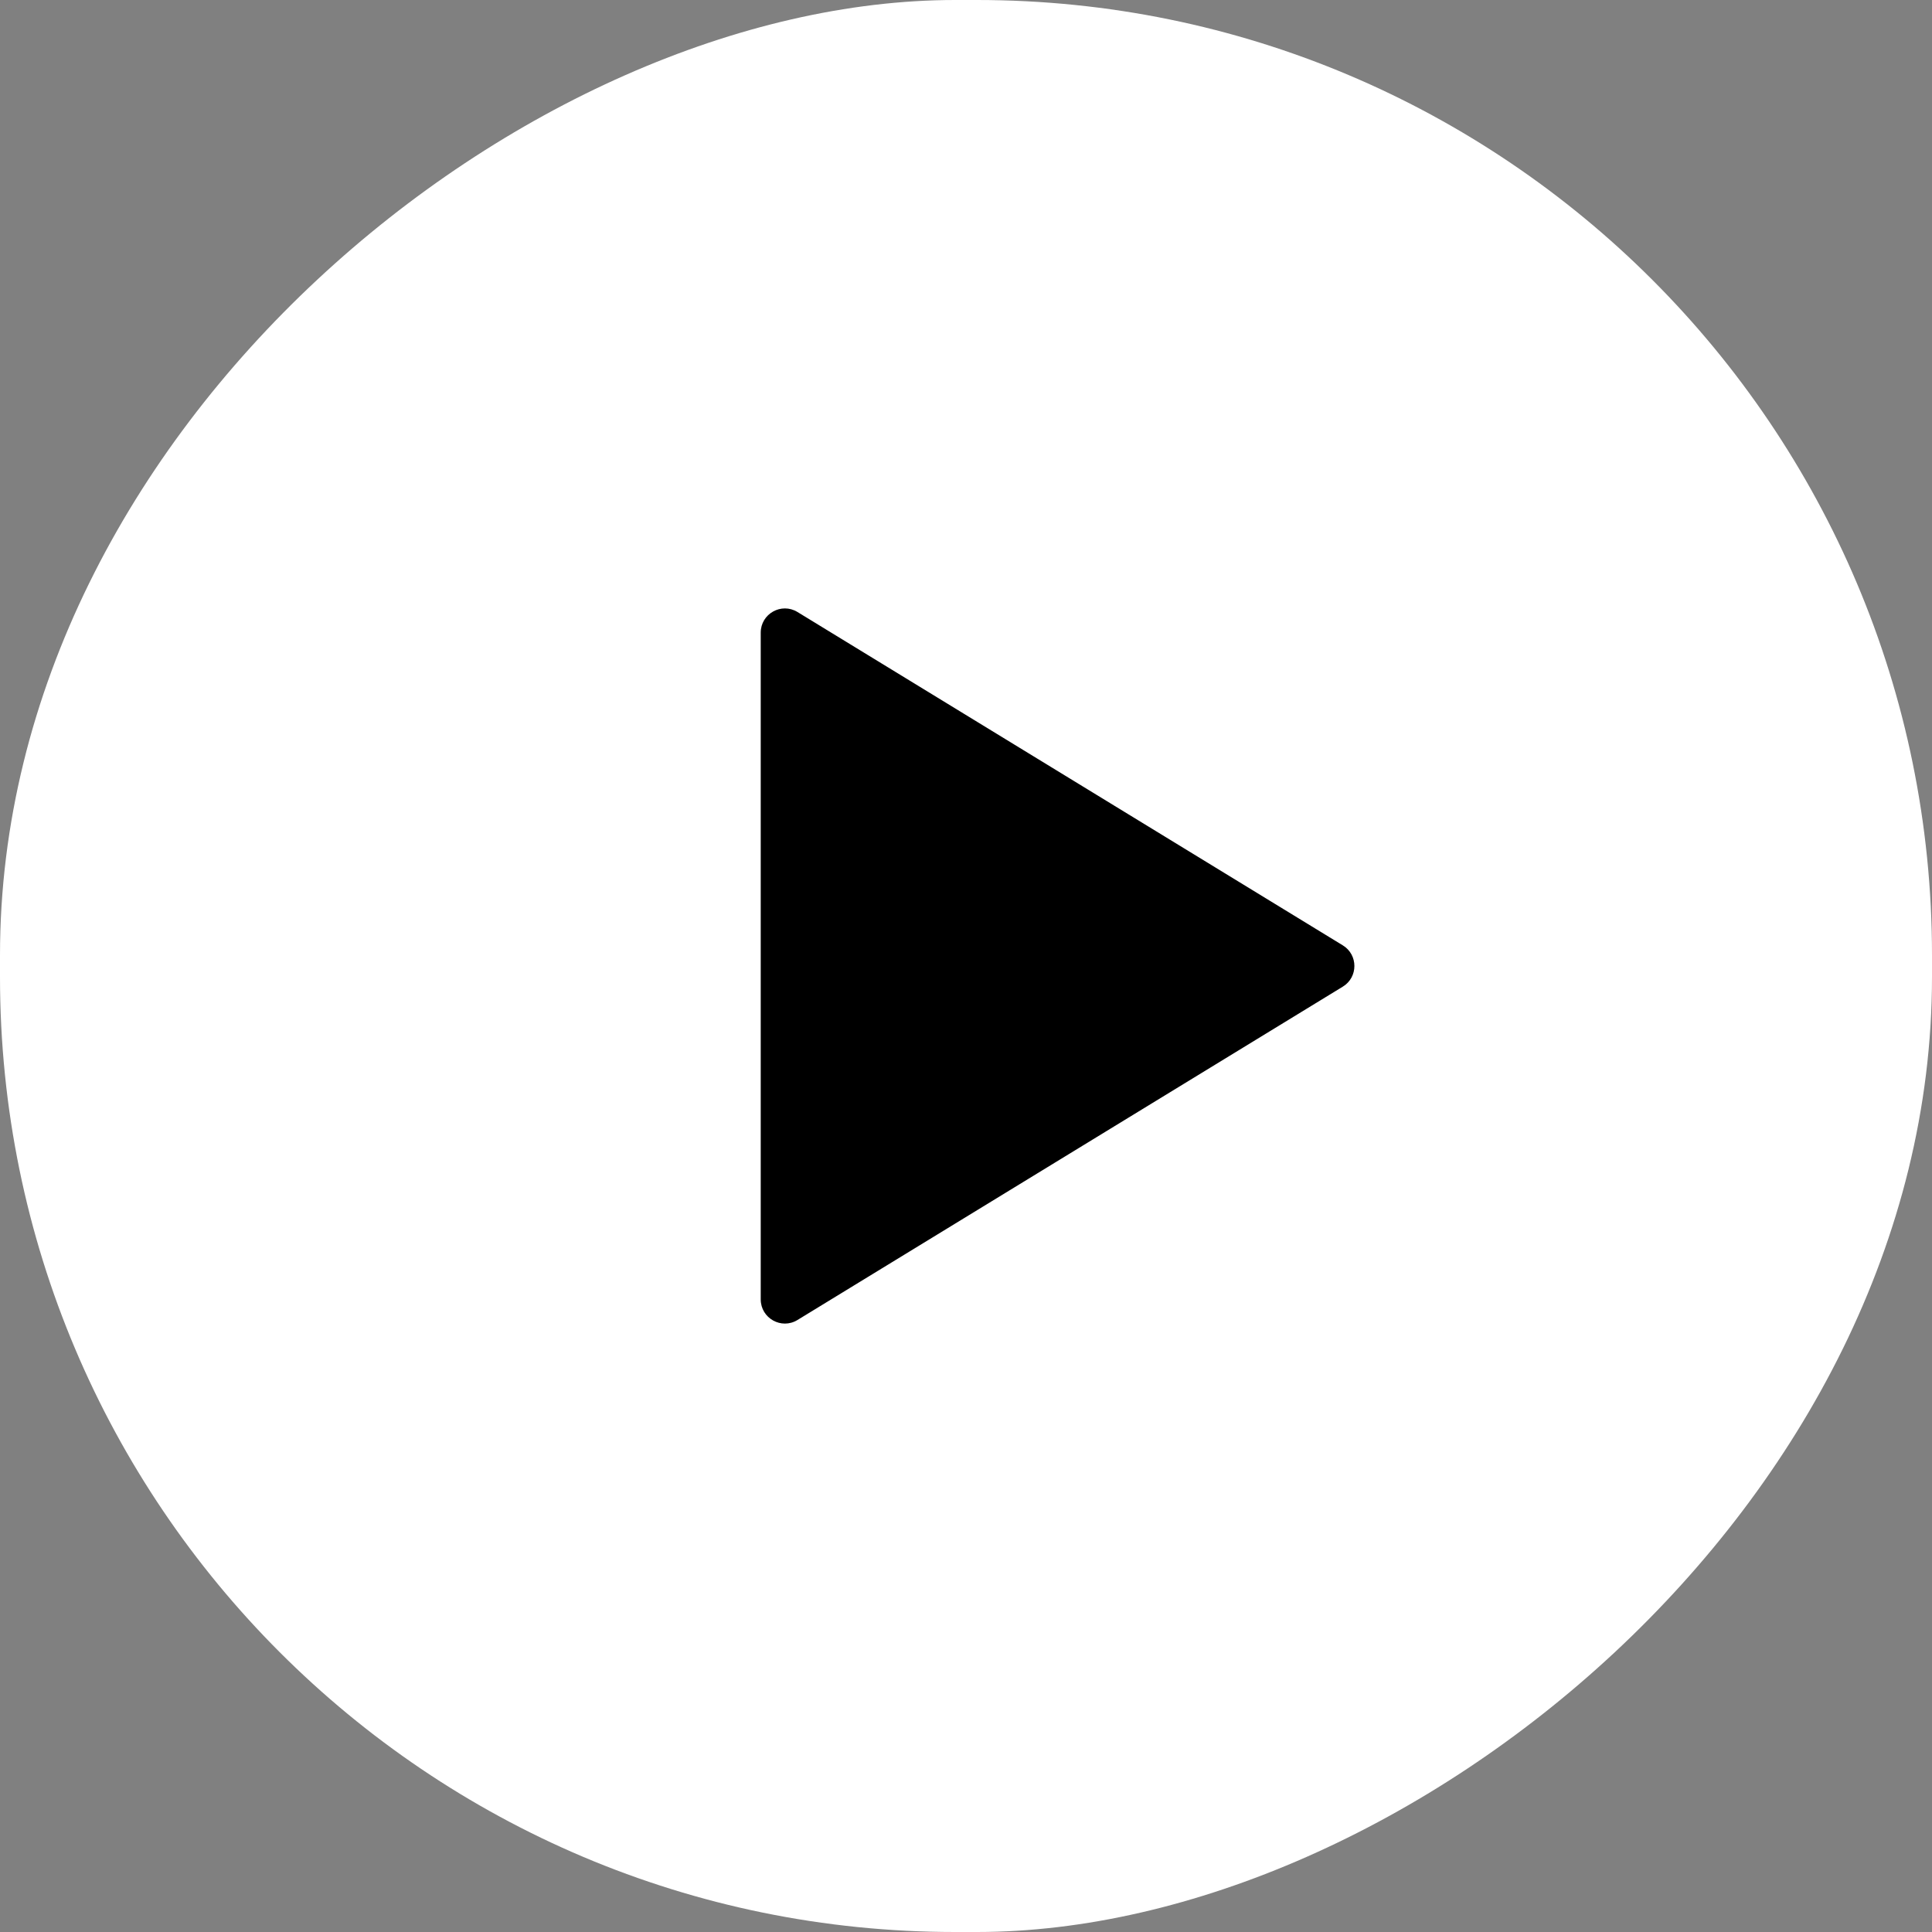 <svg width="40" height="40" viewBox="0 0 40 40" fill="none" xmlns="http://www.w3.org/2000/svg">
<rect x="0" y="0" width="40" height="40" fill="#808080" stroke="none"/>
<rect y="40" width="40" height="40" rx="19.775" transform="rotate(-90 0 40)" fill="white" style="fill:white;fill-opacity:1;"/>
<path d="M27.802 19.573C28.121 19.768 28.121 20.232 27.802 20.427L16.511 27.329C16.178 27.533 15.75 27.293 15.75 26.902L15.75 13.098C15.75 12.707 16.178 12.467 16.511 12.671L27.802 19.573Z" fill="black" style="fill:black;fill-opacity:1;"/>
</svg>
